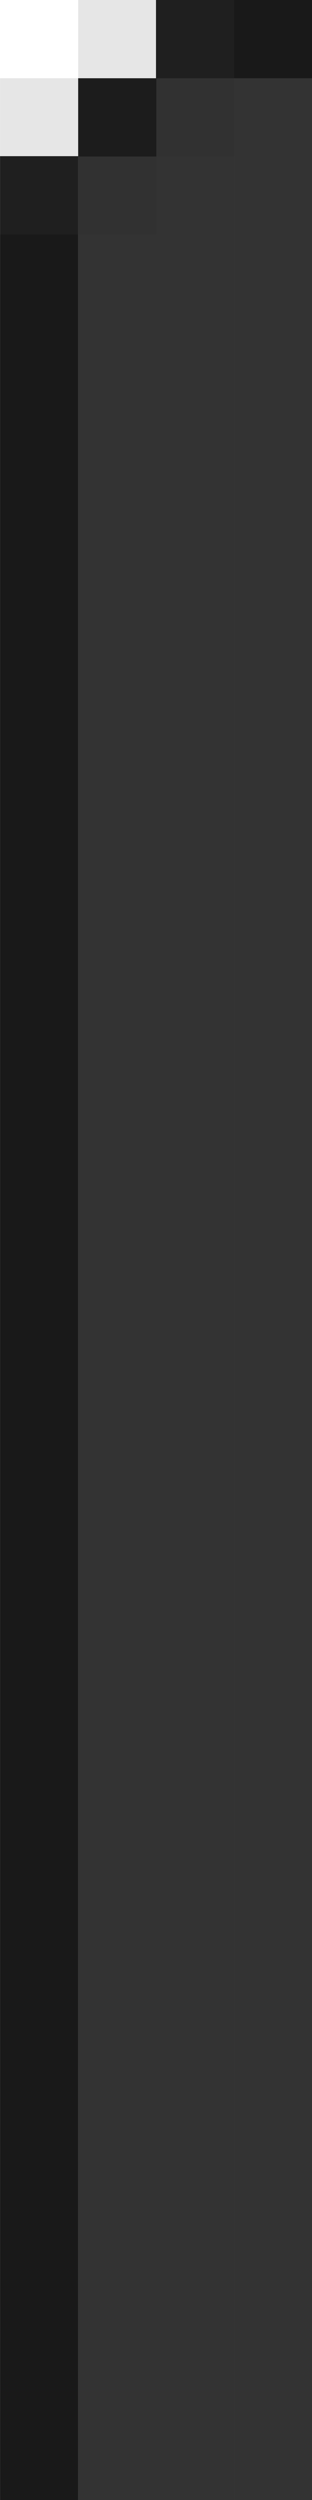<?xml version="1.0" encoding="UTF-8" standalone="no"?>
<svg
   xmlns:dc="http://purl.org/dc/elements/1.1/"
   xmlns:cc="http://creativecommons.org/ns#"
   xmlns:rdf="http://www.w3.org/1999/02/22-rdf-syntax-ns#"
   xmlns:svg="http://www.w3.org/2000/svg"
   xmlns="http://www.w3.org/2000/svg"
   xmlns:sodipodi="http://sodipodi.sourceforge.net/DTD/sodipodi-0.dtd"
   xmlns:inkscape="http://www.inkscape.org/namespaces/inkscape"
   width="4"
   height="32"
   viewBox="0 0 1.058 8.467"
   version="1.1"
   id="svg16"
   inkscape:version="1.0.2 (e86c870879, 2021-01-15, custom)"
   sodipodi:docname="top-left-active.svg">
  <defs
     id="defs10" />
  <sodipodi:namedview
     id="base"
     pagecolor="#ffffff"
     bordercolor="#666666"
     borderopacity="1.0"
     inkscape:pageopacity="0.0"
     inkscape:pageshadow="2"
     inkscape:zoom="32"
     inkscape:cx="6.7010103"
     inkscape:cy="6.679974"
     inkscape:document-units="mm"
     inkscape:current-layer="layer1"
     inkscape:document-rotation="0"
     showgrid="true"
     units="px"
     inkscape:window-width="1364"
     inkscape:window-height="699"
     inkscape:window-x="0"
     inkscape:window-y="0"
     inkscape:window-maximized="1">
    <inkscape:grid
       type="xygrid"
       id="grid845" />
  </sodipodi:namedview>
  <g
     inkscape:label="border"
     inkscape:groupmode="layer"
     id="layer1"
     style="display:inline">
    <rect
       style="display:inline;fill:#333333;fill-opacity:1;stroke:none;stroke-width:1.572"
       id="rect841-3-7"
       width="0.265"
       height="7.938"
       x="0"
       y="0.529"
       ry="0" />
    <rect
       style="display:inline;fill:#333333;fill-opacity:1;stroke:none;stroke-width:1.623"
       id="rect841-3-6"
       width="0.265"
       height="8.467"
       x="0.529"
       y="0"
       ry="0" />
    <rect
       style="display:inline;fill:#333333;fill-opacity:1;stroke:none;stroke-width:1.598"
       id="rect841-3"
       width="0.265"
       height="8.202"
       x="0.265"
       y="0.265"
       ry="0" />
    <rect
       style="opacity:0.05;fill:#000000;stroke-width:0.265"
       id="rect847"
       width="0.265"
       height="0.265"
       x="0.265"
       y="0.529" />
    <rect
       style="opacity:0.05;fill:#000000;stroke-width:0.265"
       id="rect849"
       width="0.265"
       height="0.265"
       x="0.529"
       y="0.265" />
    <rect
       style="opacity:0.5;fill:#000000;stroke:none;stroke-width:1.545"
       id="rect841"
       width="0.265"
       height="7.673"
       x="1.3907751e-08"
       y="0.794"
       ry="0" />
    <rect
       style="opacity:0.45;fill:#000000;fill-opacity:1;stroke:none;stroke-width:0.265"
       id="rect851"
       width="0.265"
       height="0.265"
       x="0.265"
       y="0.265" />
    <rect
       style="opacity:0.4;fill:#000000;fill-opacity:1;stroke:none;stroke-width:0.265"
       id="rect853"
       width="0.265"
       height="0.265"
       x="0"
       y="0.529" />
    <rect
       style="opacity:0.4;fill:#000000;fill-opacity:1;stroke:none;stroke-width:0.265"
       id="rect855"
       width="0.265"
       height="0.265"
       x="0.529"
       y="0" />
    <rect
       style="opacity:0.1;fill:#000000;fill-opacity:1;stroke:none;stroke-width:0.265"
       id="rect857"
       width="0.265"
       height="0.265"
       x="0"
       y="0.265" />
    <rect
       style="opacity:0.1;fill:#000000;fill-opacity:1;stroke:none;stroke-width:0.265"
       id="rect859"
       width="0.265"
       height="0.265"
       x="0.265"
       y="0" />
    <rect
       style="display:inline;fill:#333333;fill-opacity:1;stroke:none;stroke-width:1.623"
       id="rect841-3-6-3"
       width="0.265"
       height="8.467"
       x="0.794"
       y="0"
       ry="0" />
    <rect
       style="display:inline;opacity:0.5;fill:#000000;fill-opacity:1;stroke:none;stroke-width:0.265"
       id="rect855-6"
       width="0.265"
       height="0.265"
       x="0.794"
       y="0" />
  </g>
</svg>
